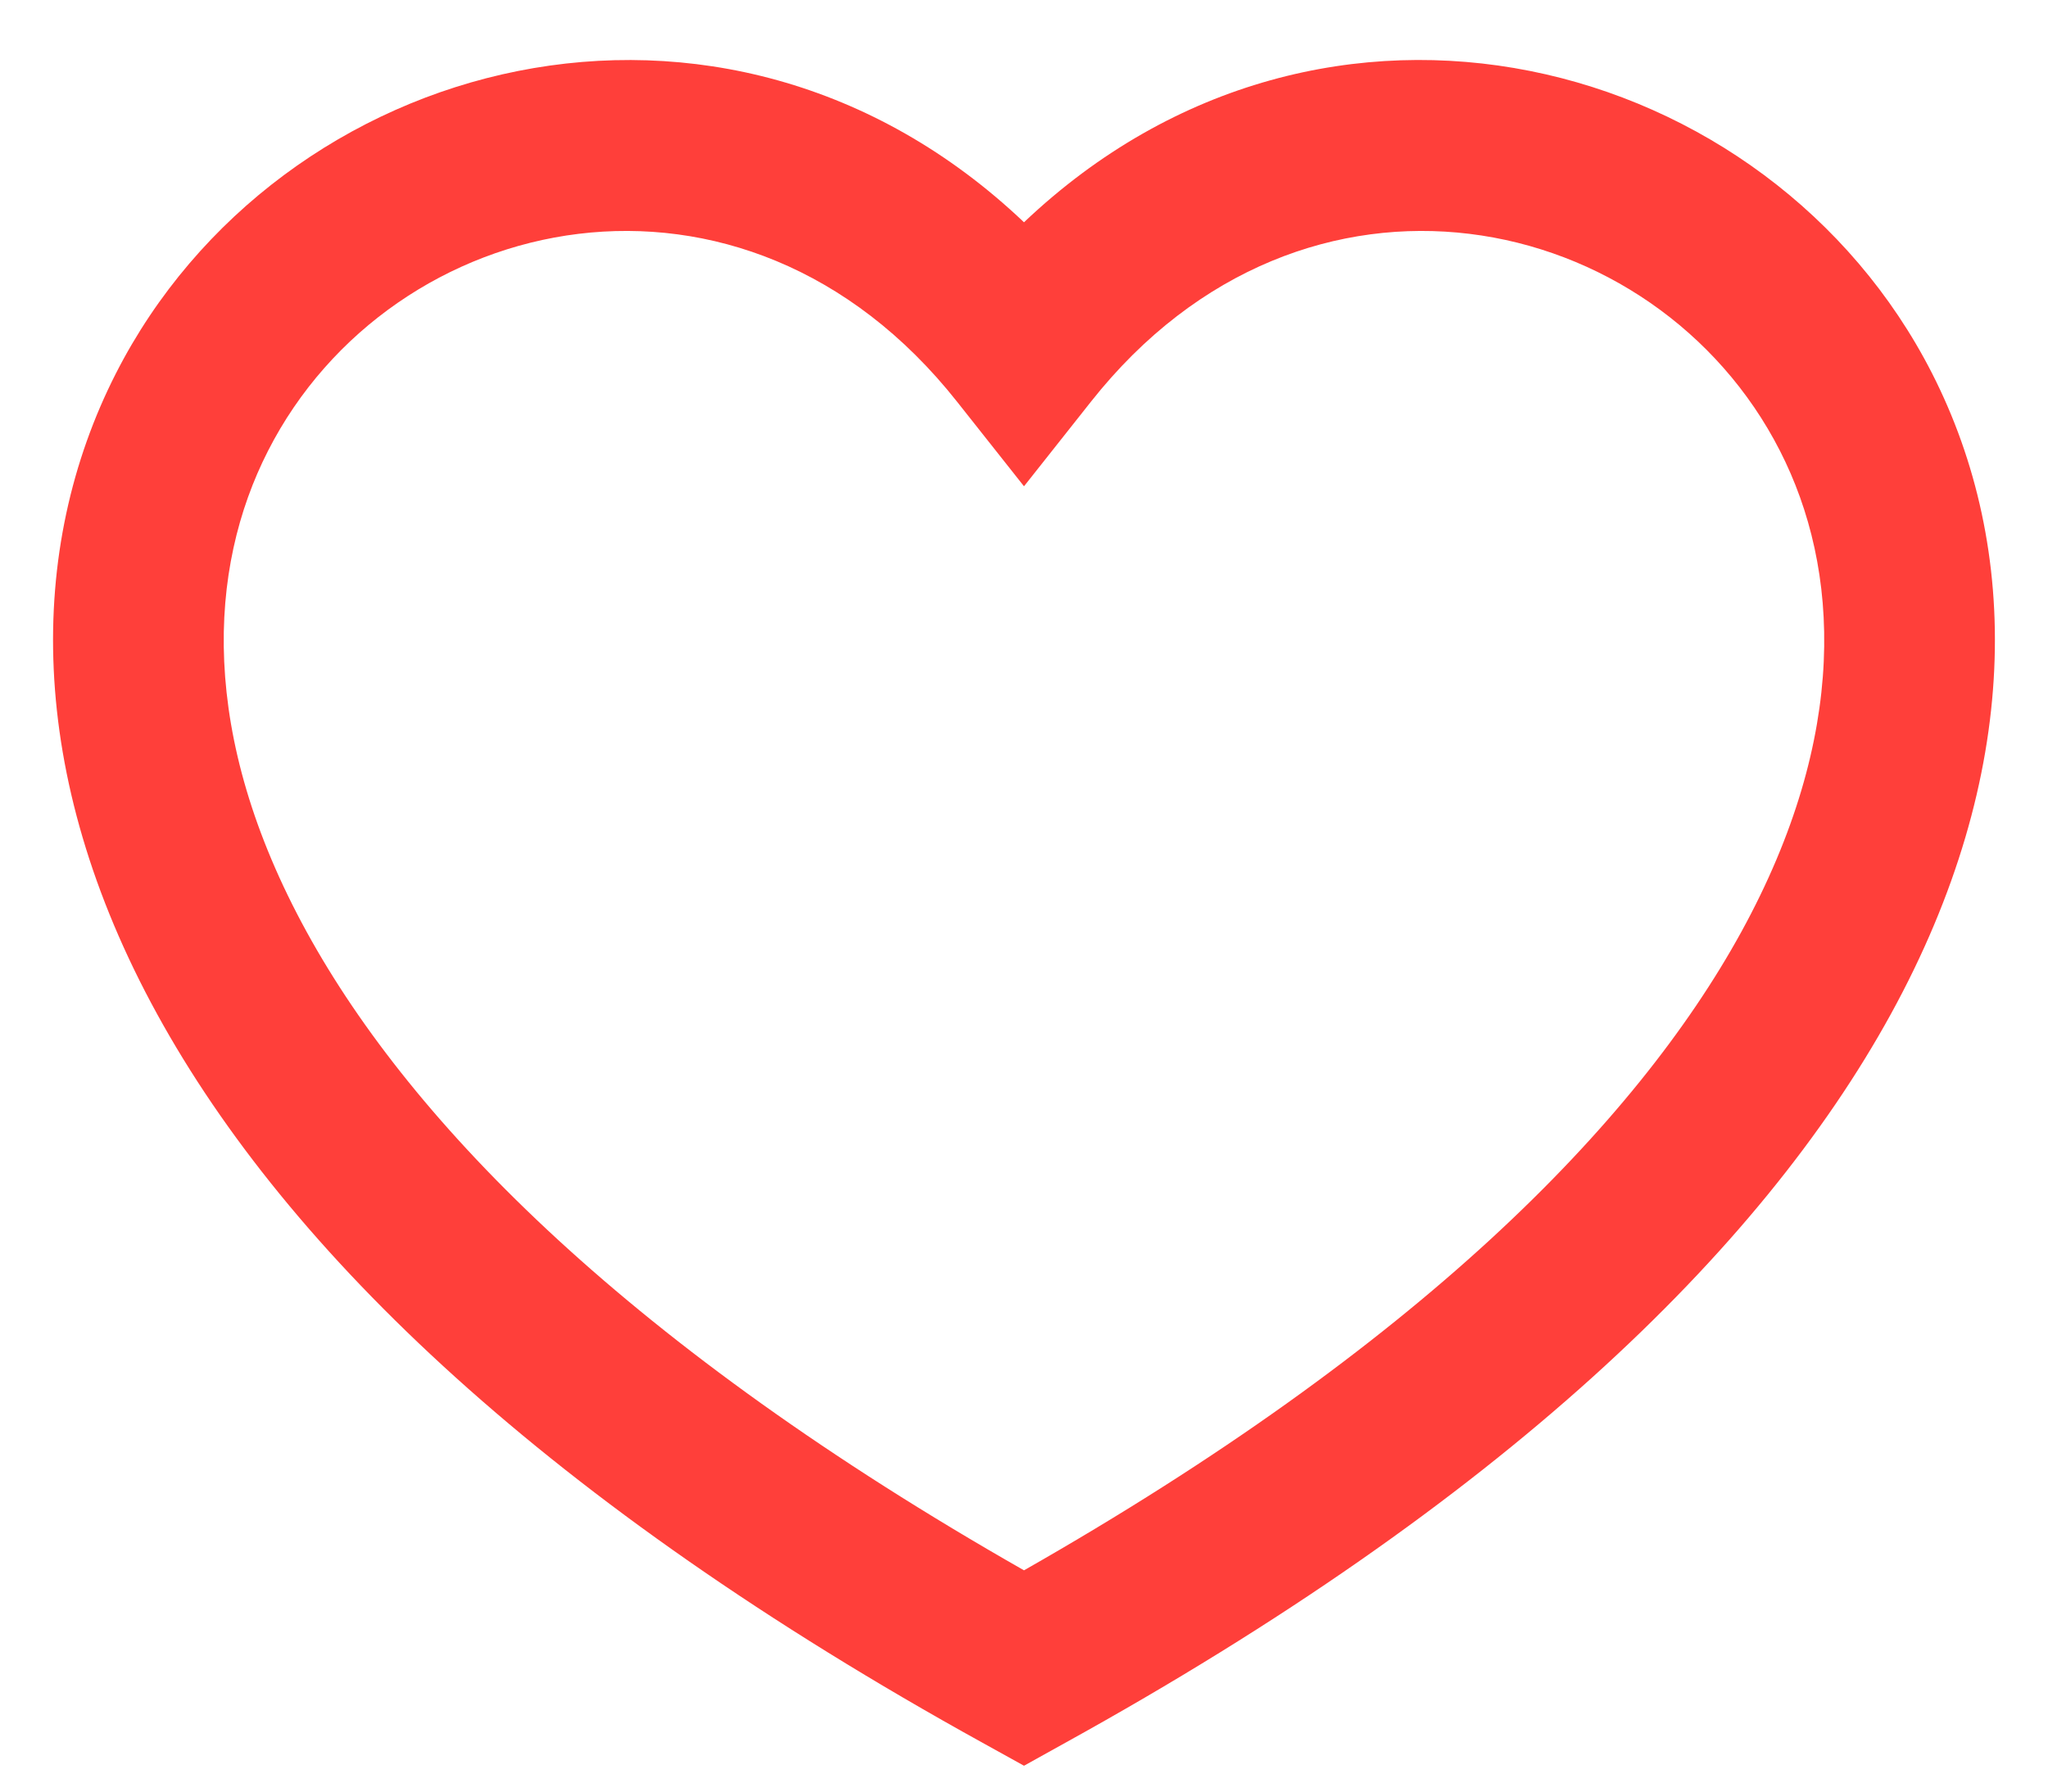 <svg width="16" height="14" viewBox="0 0 16 14" fill="none" xmlns="http://www.w3.org/2000/svg">
<path fill-rule="evenodd" clip-rule="evenodd" d="M8 12.271C4.934 10.525 3.224 8.79 2.397 7.284C1.55 5.742 1.624 4.444 2.094 3.523C3.059 1.629 5.804 1.023 7.477 3.139L8 3.8L8.523 3.139C10.195 1.023 12.941 1.629 13.906 3.523C14.376 4.444 14.449 5.742 13.603 7.284C12.776 8.79 11.066 10.525 8 12.271ZM8 1.737C5.647 -0.498 2.176 0.426 0.906 2.917C0.209 4.285 0.199 6.052 1.228 7.925C2.247 9.782 4.28 11.742 7.677 13.619L8 13.798L8.322 13.619C11.719 11.742 13.752 9.782 14.772 7.925C15.8 6.052 15.791 4.285 15.094 2.917C13.824 0.425 10.353 -0.498 8 1.737Z" fill="#FF3F3A"/>
</svg>
